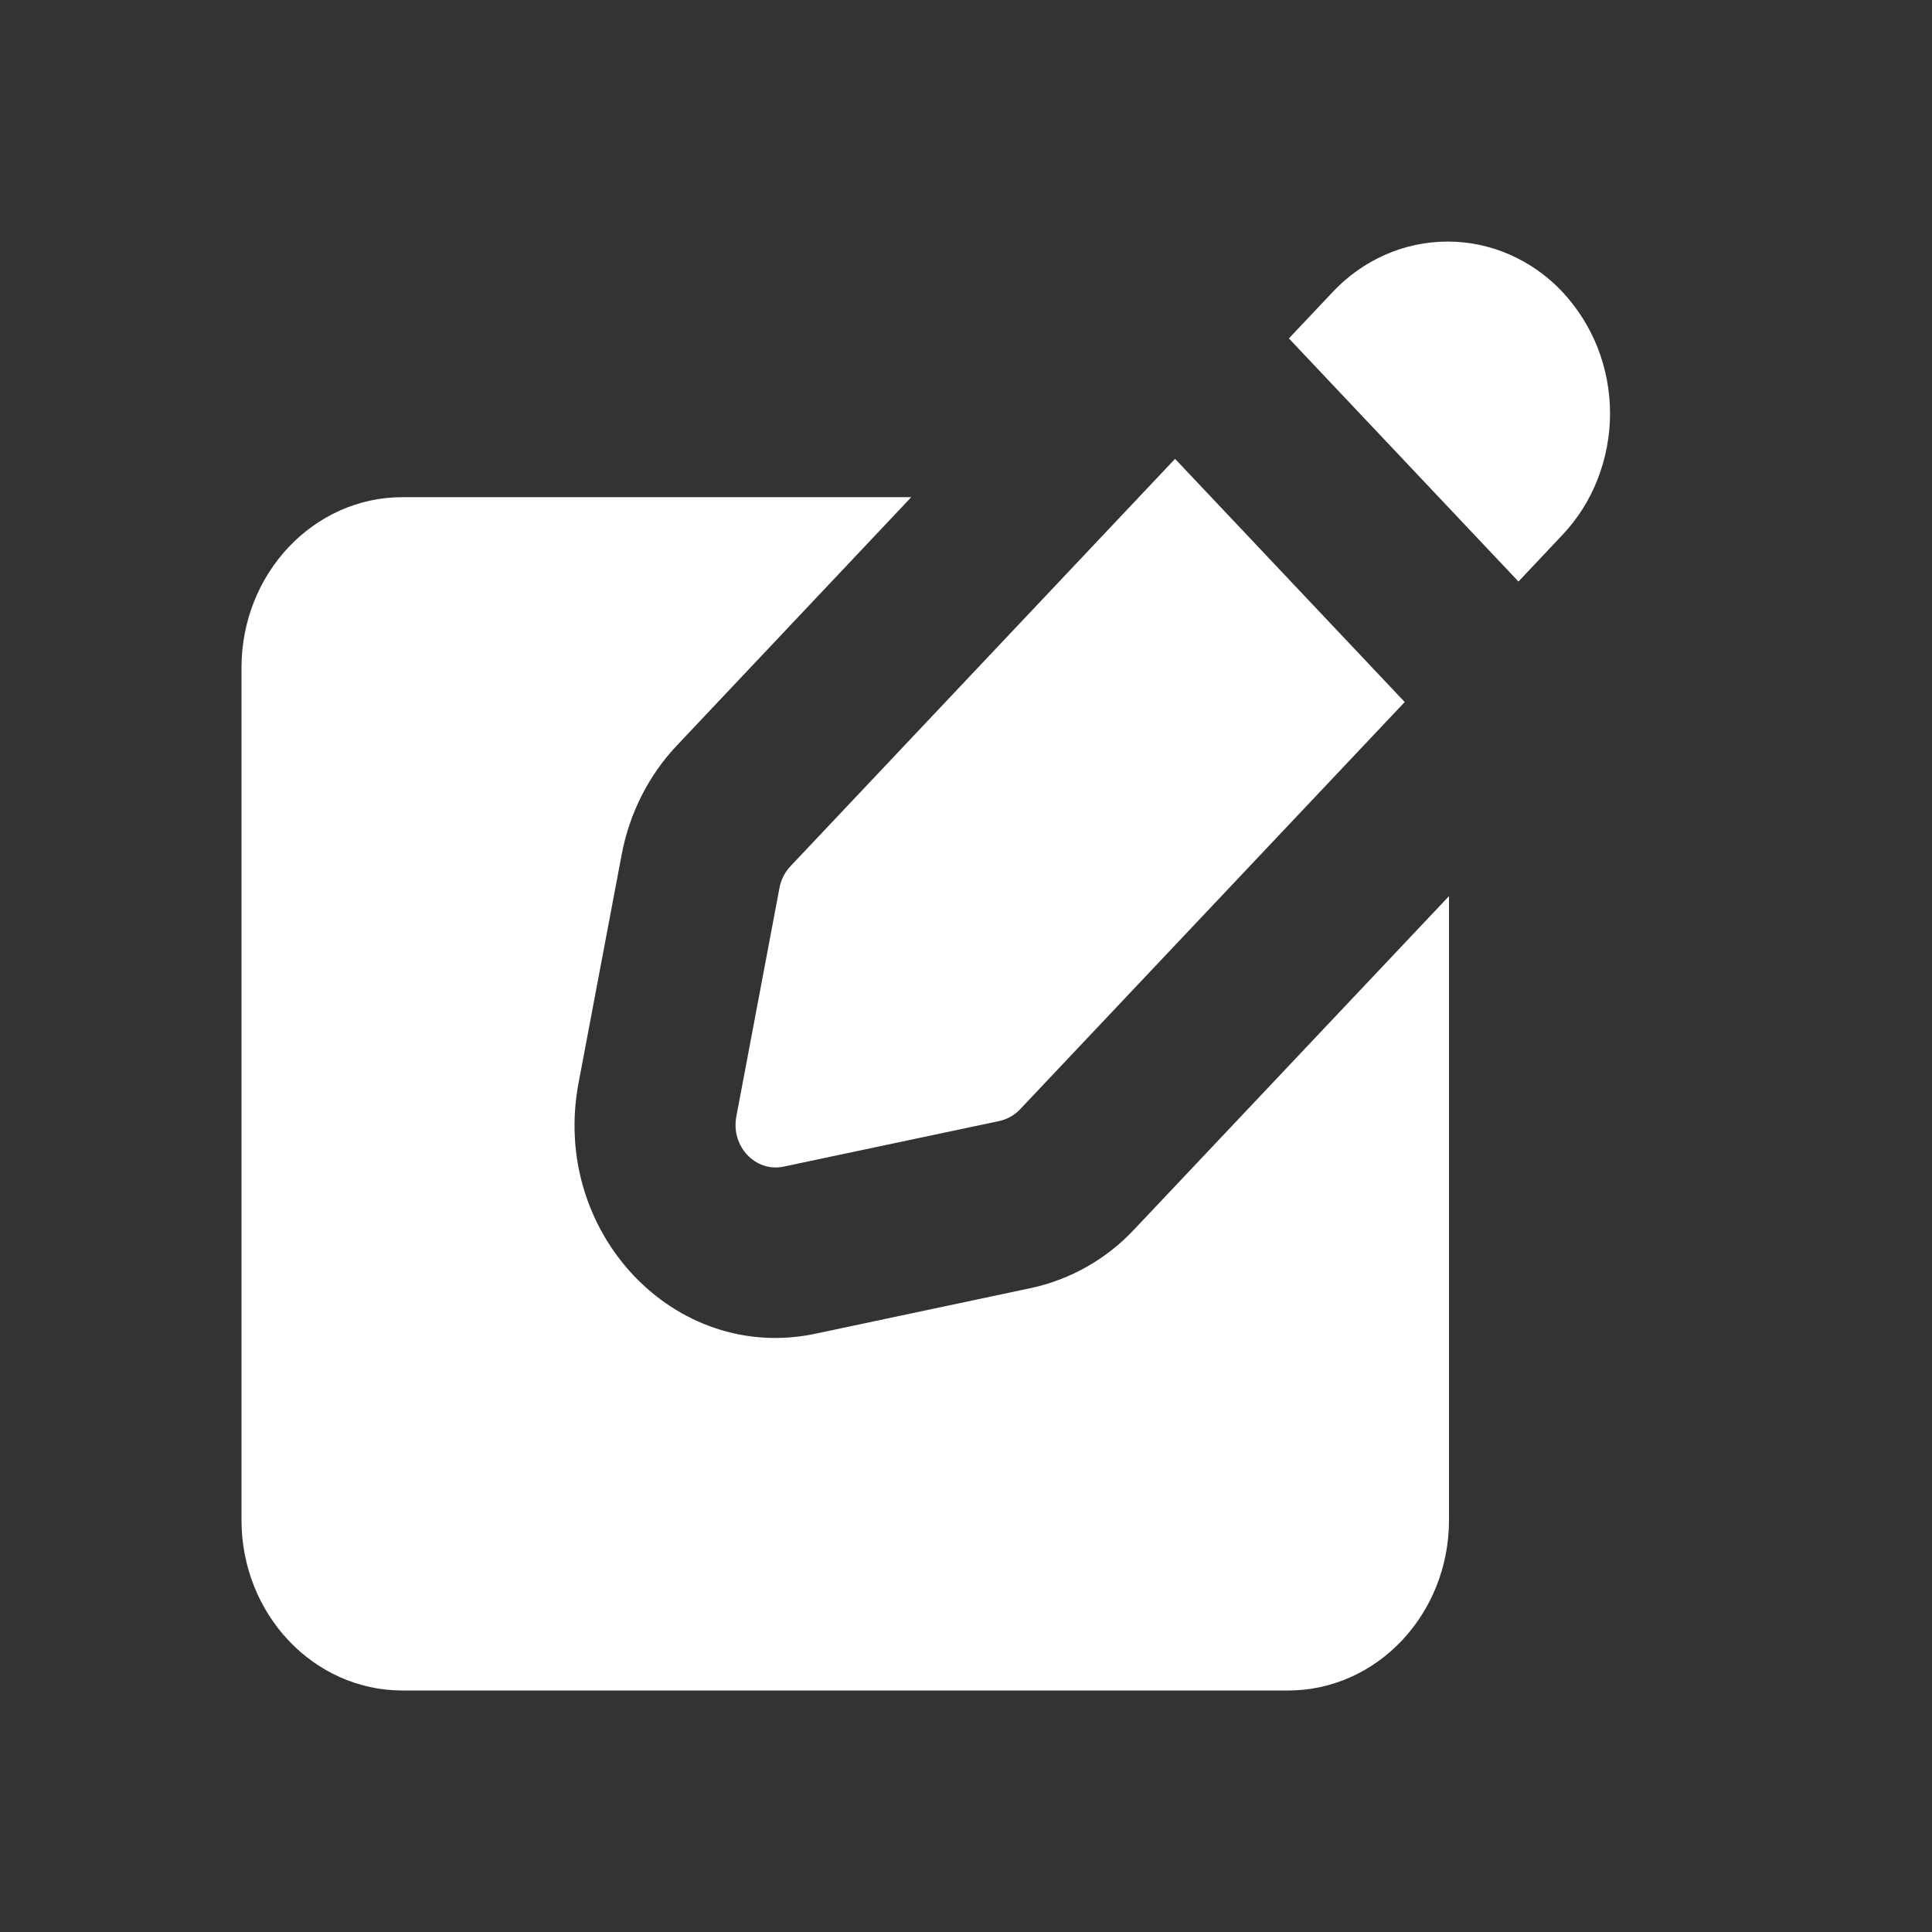 <svg width="24" height="24" viewBox="0 0 24 24" fill="none" xmlns="http://www.w3.org/2000/svg">
<rect x="0" y="0" width="24" height="24" fill="#333333" stroke="none"/>
<path fill-rule="evenodd" clip-rule="evenodd" d="M11.32 6.176H5C3.895 6.176 3 7.125 3 8.294V18.882C3 20.052 3.895 21 5 21H16C17.105 21 18 20.052 18 18.882V11.132L14.086 15.276C13.744 15.641 13.299 15.894 12.81 16L10.129 16.568C8.379 16.938 6.837 15.305 7.187 13.453L7.723 10.614C7.82 10.102 8.058 9.631 8.407 9.262L11.32 6.176Z" fill="white"/>
<path fill-rule="evenodd" clip-rule="evenodd" d="M19.846 4.318C19.745 4.062 19.596 3.827 19.409 3.626C19.224 3.429 19.002 3.272 18.755 3.163C18.511 3.056 18.248 3.001 17.983 3.001C17.717 3.001 17.454 3.056 17.211 3.163C16.964 3.272 16.741 3.429 16.557 3.626L16.011 4.204L18.863 7.224L19.409 6.645C19.598 6.445 19.747 6.21 19.846 5.953C20.052 5.427 20.052 4.844 19.846 4.318ZM17.45 8.721L14.597 5.7L9.82 10.76C9.749 10.835 9.702 10.929 9.683 11.03L9.147 13.87C9.077 14.24 9.386 14.566 9.735 14.492L12.417 13.925C12.514 13.903 12.603 13.853 12.672 13.78L17.45 8.721Z" fill="white"/>
</svg>
